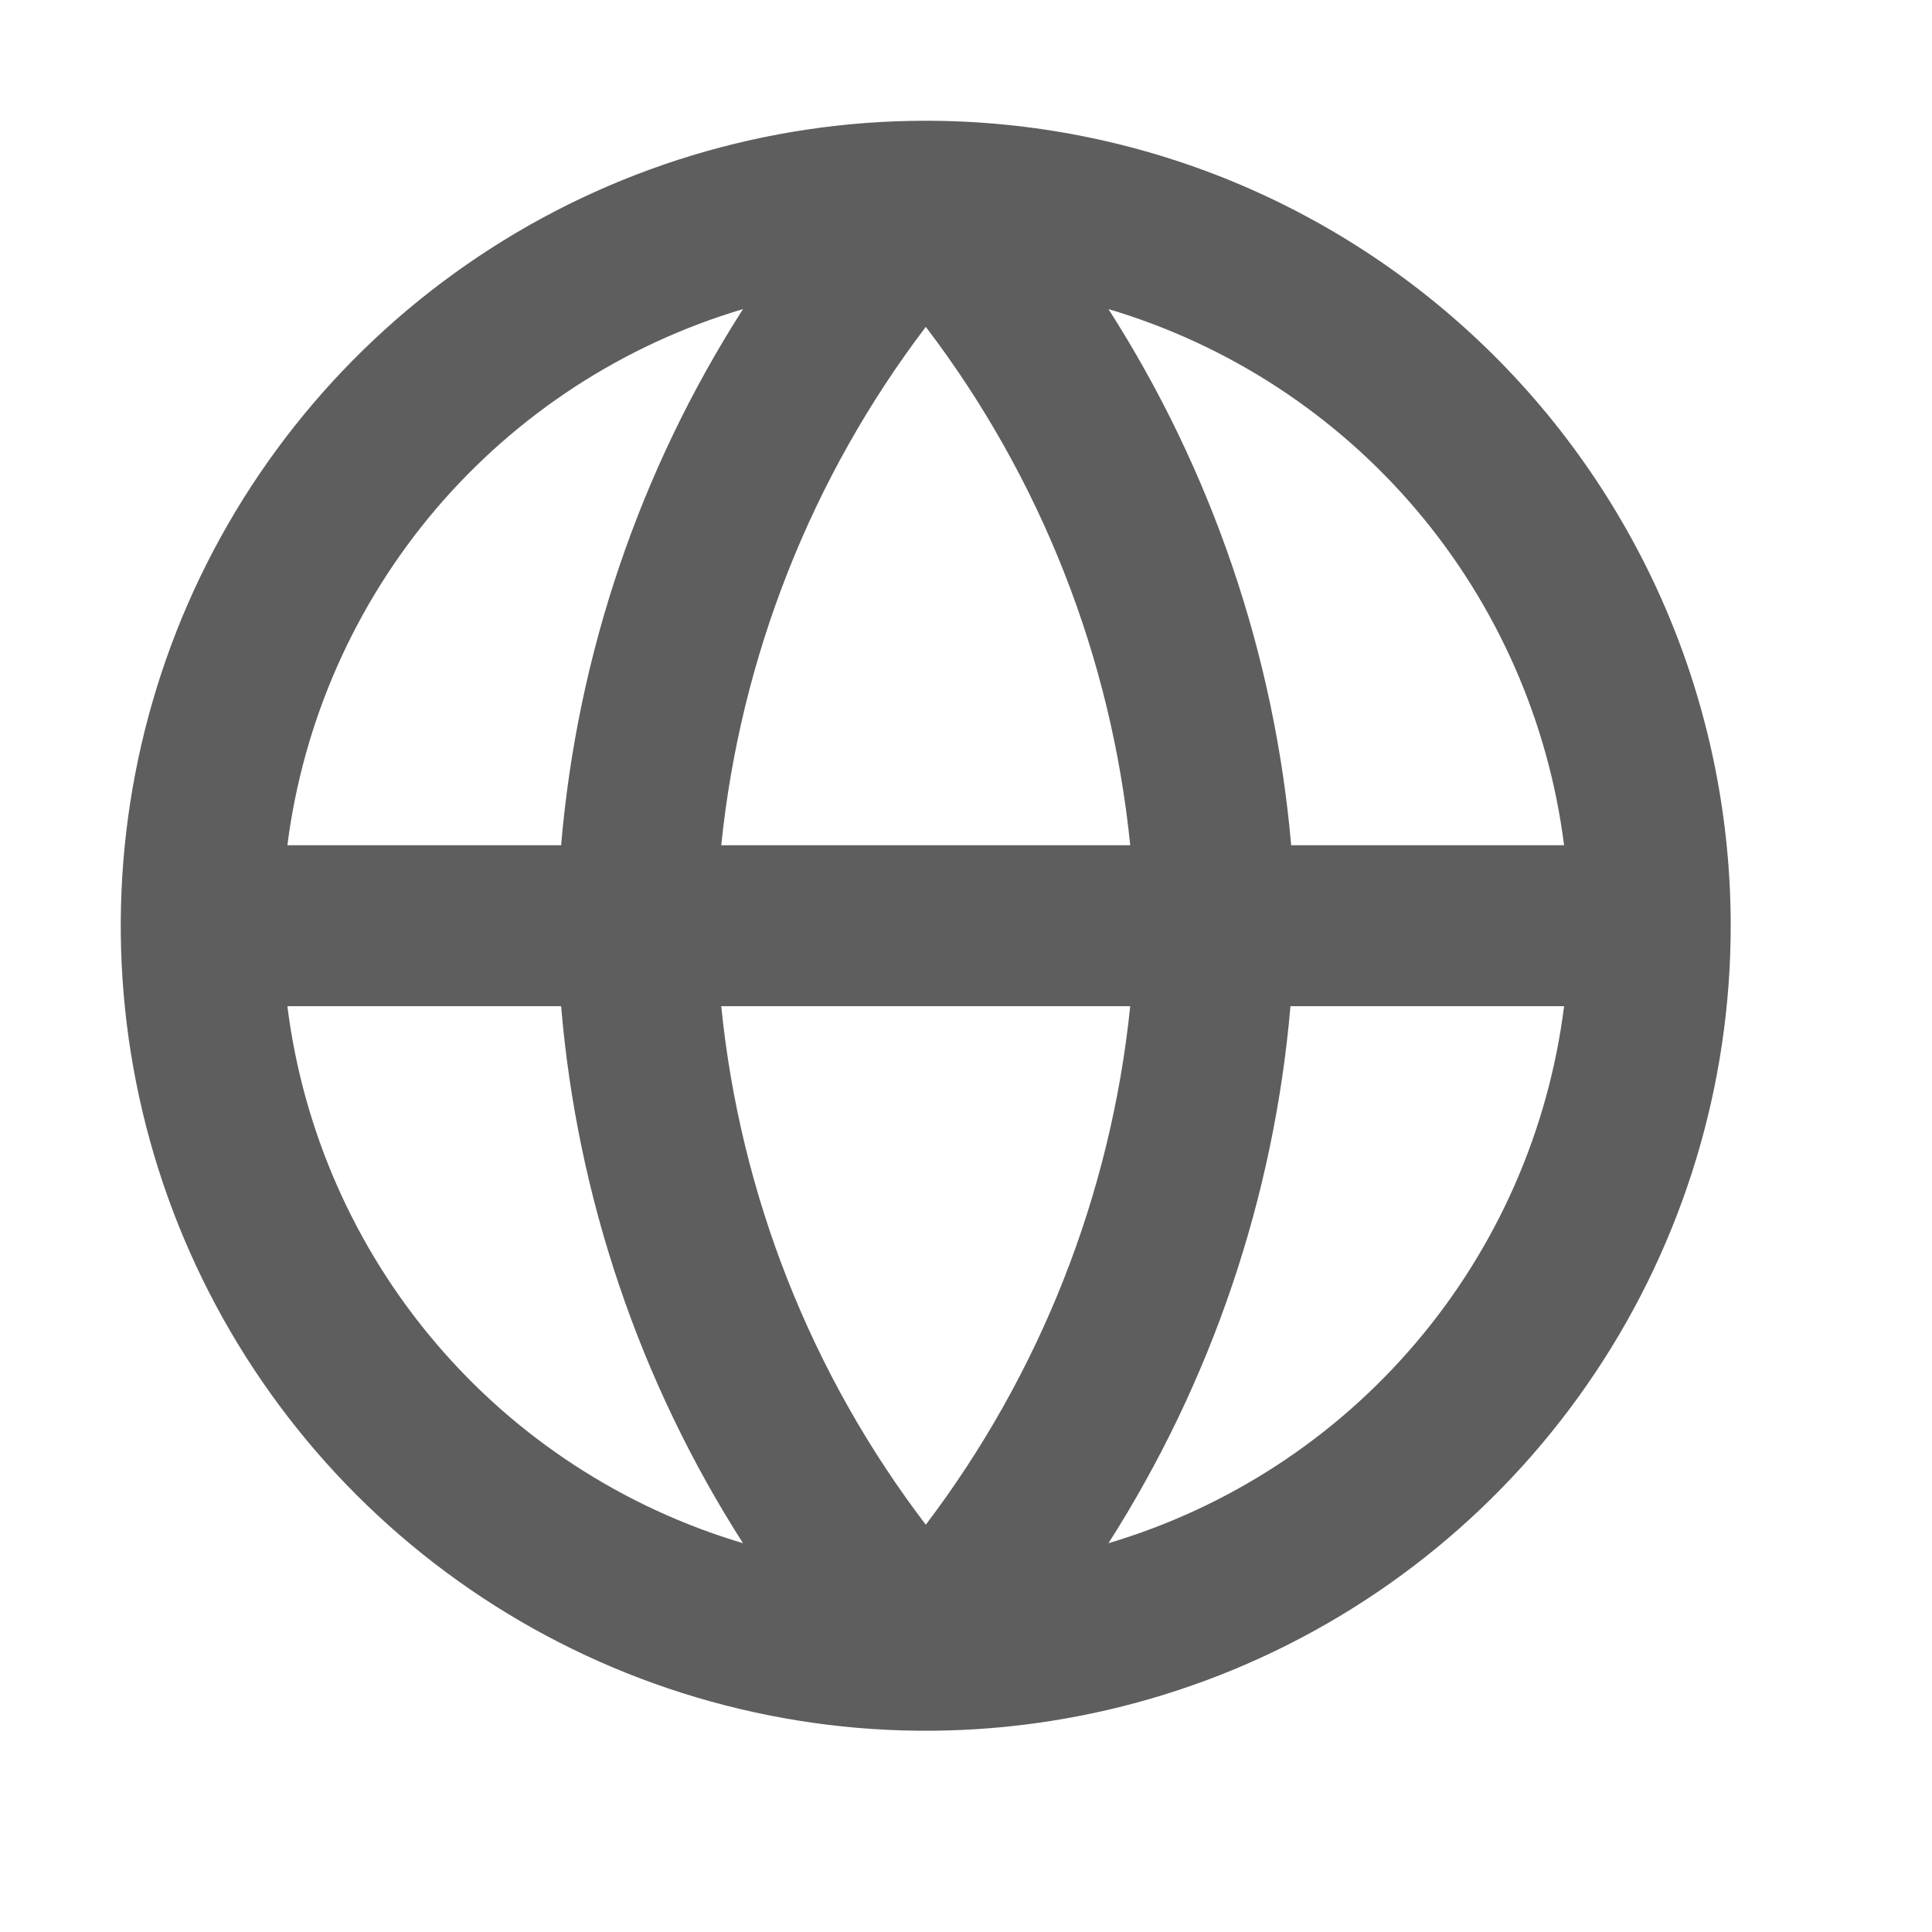 <svg width="16" height="16" viewBox="0 0 16 16" fill="none" xmlns="http://www.w3.org/2000/svg">
<path d="M7.667 1C6.348 1 5.059 1.391 3.963 2.124C2.867 2.856 2.012 3.897 1.507 5.115C1.003 6.334 0.871 7.674 1.128 8.967C1.385 10.261 2.02 11.448 2.953 12.381C3.885 13.313 5.073 13.948 6.366 14.205C7.659 14.463 9 14.33 10.218 13.826C11.436 13.321 12.477 12.467 13.21 11.37C13.942 10.274 14.333 8.985 14.333 7.667C14.333 6.791 14.161 5.924 13.826 5.115C13.491 4.307 13 3.572 12.381 2.953C11.762 2.334 11.027 1.843 10.218 1.507C9.409 1.172 8.542 1 7.667 1ZM12.953 7H10.693C10.555 5.42 10.035 3.896 9.18 2.56C10.172 2.854 11.057 3.431 11.727 4.219C12.397 5.008 12.823 5.974 12.953 7ZM5.973 8.333H9.36C9.2 9.893 8.614 11.378 7.667 12.627C6.716 11.38 6.13 9.894 5.973 8.333ZM5.973 7C6.133 5.441 6.719 3.955 7.667 2.707C8.617 3.954 9.203 5.44 9.36 7H5.973ZM6.153 2.56C5.298 3.896 4.781 5.42 4.647 7H2.38C2.511 5.974 2.937 5.008 3.607 4.219C4.277 3.431 5.162 2.854 6.153 2.56ZM2.38 8.333H4.647C4.78 9.916 5.297 11.442 6.153 12.78C5.161 12.485 4.275 11.908 3.605 11.118C2.935 10.329 2.509 9.361 2.38 8.333ZM9.18 12.78C10.034 11.441 10.551 9.916 10.687 8.333H12.953C12.824 9.361 12.398 10.329 11.728 11.118C11.058 11.908 10.173 12.485 9.18 12.78Z" fill="black" fill-opacity="0.63"/>
</svg>
